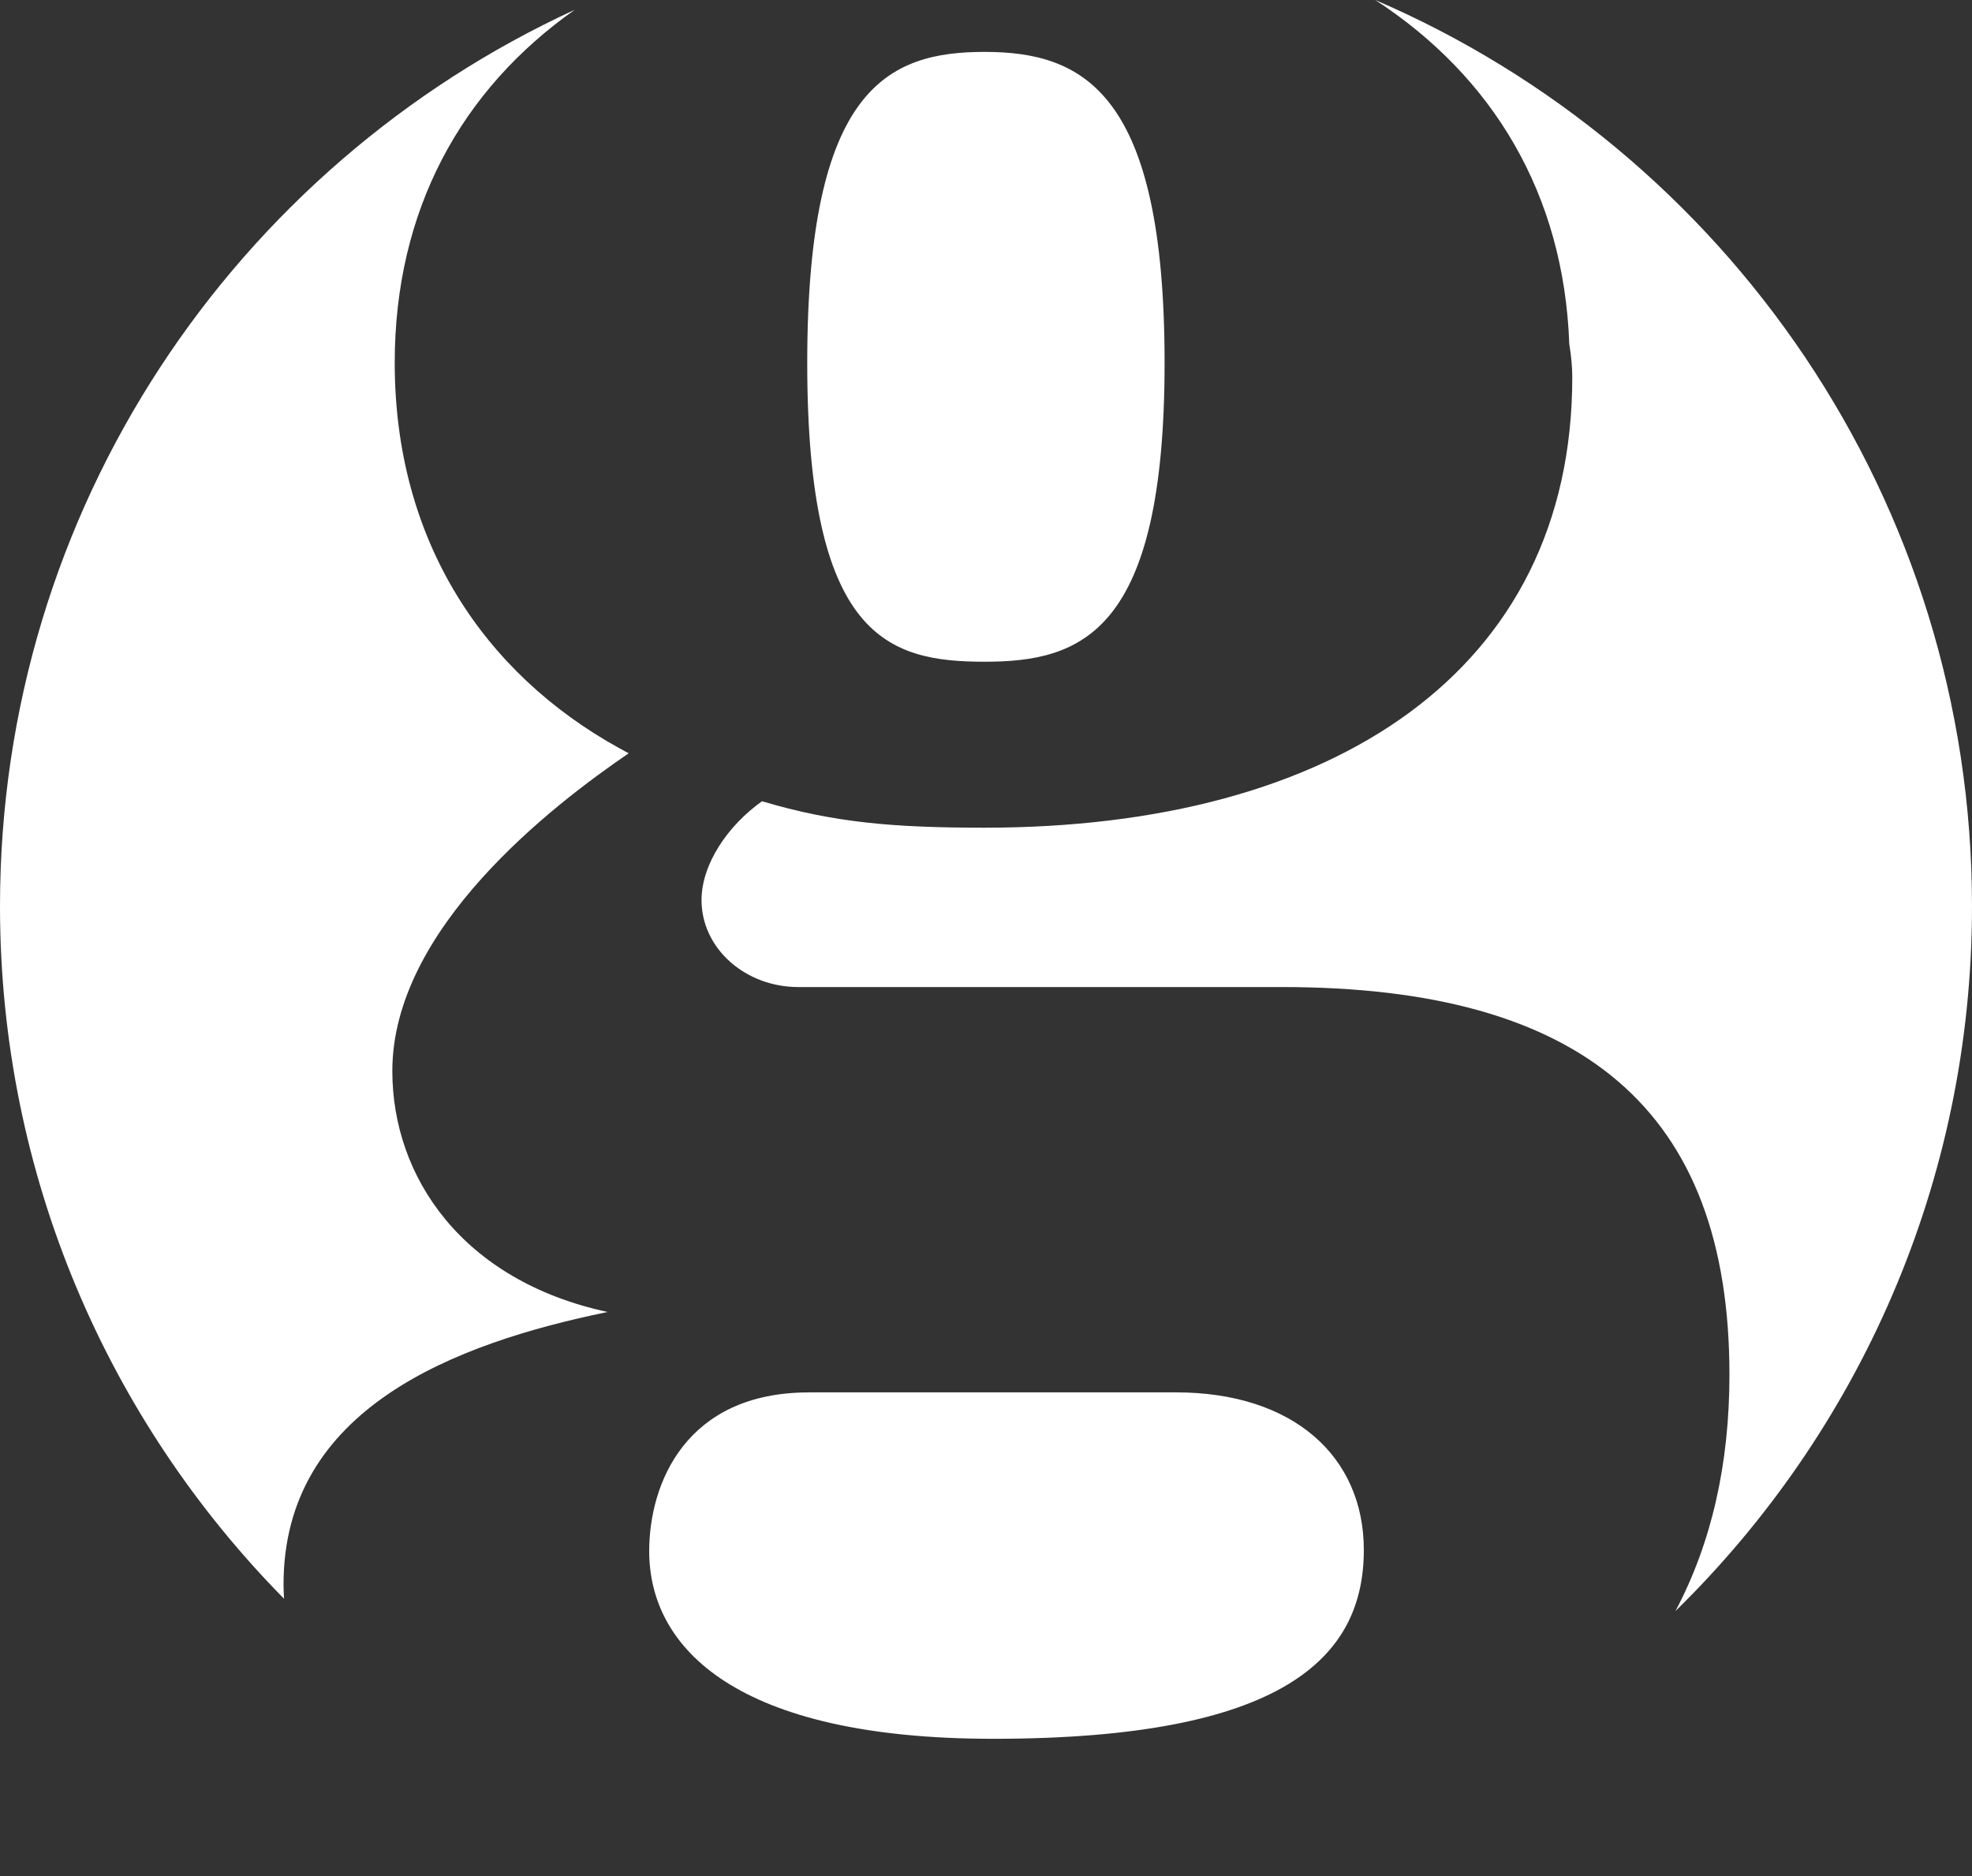 <?xml version="1.0" encoding="utf-8"?>
<!-- Generator: Adobe Illustrator 14.0.0, SVG Export Plug-In . SVG Version: 6.00 Build 43363)  -->
<!DOCTYPE svg PUBLIC "-//W3C//DTD SVG 1.1//EN" "http://www.w3.org/Graphics/SVG/1.1/DTD/svg11.dtd">
<svg version="1.1" id="Layer_1" xmlns="http://www.w3.org/2000/svg" xmlns:xlink="http://www.w3.org/1999/xlink" x="0px" y="0px"
	 width="45.333px" height="43.126px" viewBox="0 0 45.333 43.126" enable-background="new 0 0 45.333 43.126" xml:space="preserve">
<rect x="0" y="0" width="45.333" height="43.126" fill="#333333" stroke="none"/>
<path fill="#FFFFFF" d="M26.772,8.34c0-6.205-1.854-7.147-4.137-7.147c-2.225,0-4.078,0.831-4.078,7.147s1.853,6.87,4.078,6.87
	C24.864,15.21,26.772,14.546,26.772,8.34 M18.597,32.005c-2.833,0-3.673,2.096-3.673,3.648c0,2.242,2.021,4.314,7.909,4.314
	c6.702,0,8.519-1.885,8.519-4.341c0-2.141-1.613-3.622-4.319-3.622H18.597z M13.212,0.225C5.413,3.811,0,11.687,0,20.83
	c0,6.204,2.495,11.825,6.53,15.918c-0.007-0.109-0.012-0.22-0.012-0.33c0-4.047,3.943-5.54,7.443-6.26v-0.003
	c-3.332-0.72-4.942-3.1-4.942-5.538c0-3.267,3.654-6.087,5.433-7.302L14.241,17.2c-3.11-1.714-5.167-4.76-5.167-8.86
	C9.074,4.825,10.605,2.062,13.212,0.225 M45.333,20.83c0-9.34-5.652-17.36-13.718-20.83c2.699,1.758,4.337,4.454,4.46,7.908
	c0.044,0.268,0.069,0.524,0.069,0.764c0,6.761-5.501,10.353-13.51,10.353c-2.059,0-3.448-0.11-5.116-0.608
	c-0.779,0.552-1.391,1.44-1.391,2.272c0,1.11,1.003,1.999,2.226,1.999h11.124c6.893,0,10.28,2.821,10.28,8.91
	c0,2.033-0.404,3.855-1.241,5.433C42.721,32.915,45.333,27.178,45.333,20.83"/>
</svg>
